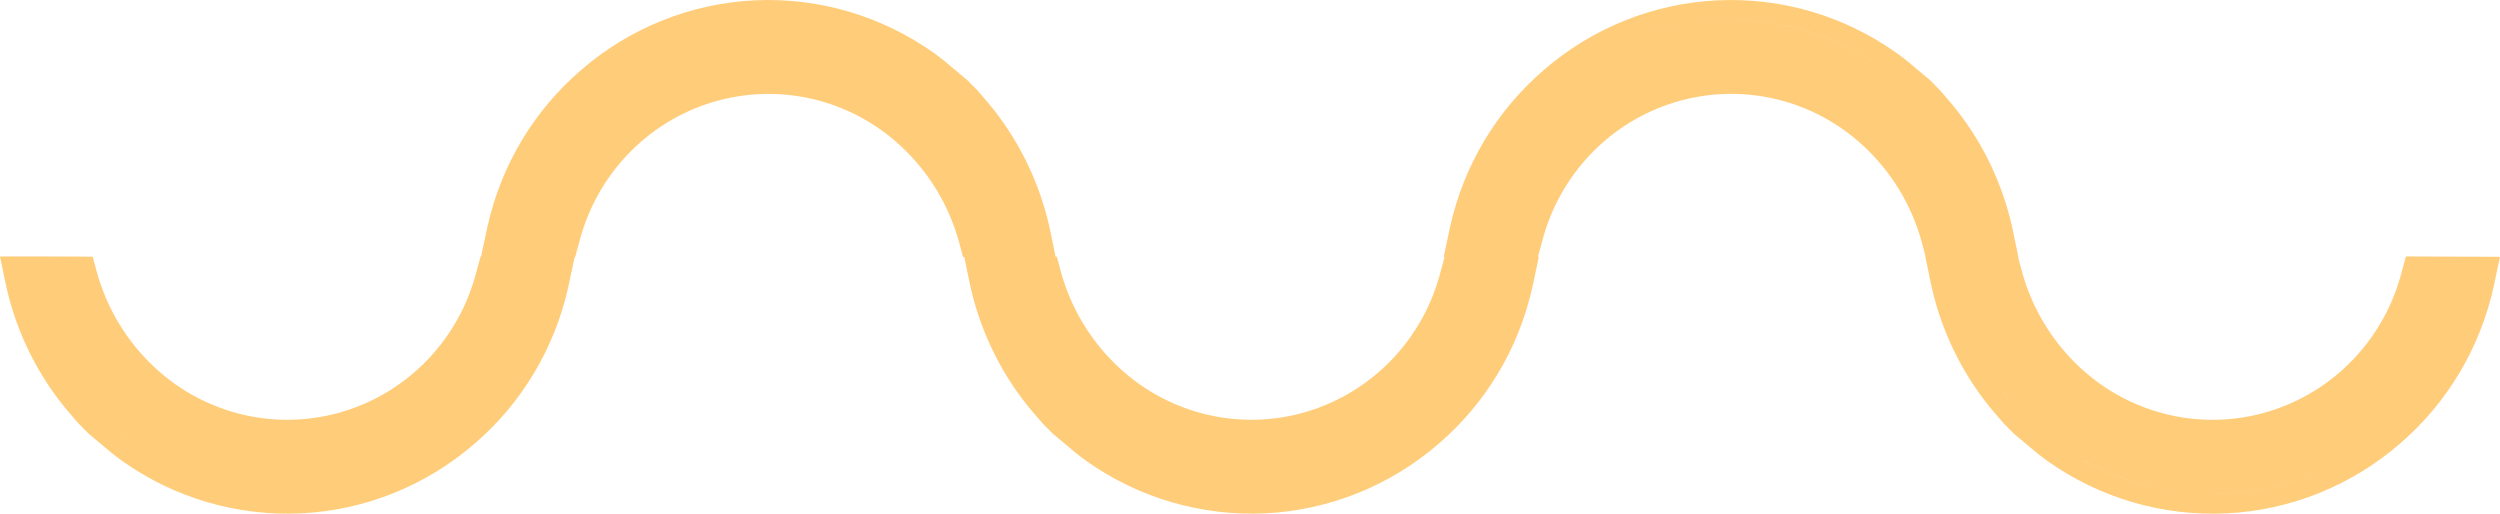 <svg width="146" height="30" viewBox="0 0 146 30" fill="none" xmlns="http://www.w3.org/2000/svg">
<path fill-rule="evenodd" clip-rule="evenodd" d="M140.504 14.977L140.271 15.831C139.784 17.761 138.811 19.532 137.446 20.969C136.081 22.406 134.371 23.462 132.482 24.033C130.593 24.604 128.591 24.671 126.669 24.227C124.747 23.784 122.972 22.845 121.516 21.502C119.862 19.981 118.67 18.017 118.077 15.839L117.86 15.02H117.875L117.587 13.625C117.05 10.959 115.889 8.46 114.202 6.339C114.007 6.092 113.787 5.841 113.588 5.61L113.335 5.316L113.306 5.283L112.688 4.656L112.525 4.526C112.382 4.407 112.226 4.274 112.061 4.134C111.663 3.795 111.213 3.411 110.761 3.095C107.705 0.92 104.019 -0.162 100.285 0.02C96.552 0.201 92.985 1.635 90.149 4.096C87.403 6.457 85.489 9.655 84.694 13.209C84.672 13.307 84.649 13.416 84.63 13.506C84.623 13.544 84.615 13.577 84.61 13.603L84.312 15.001H84.366L84.14 15.828C83.653 17.759 82.68 19.529 81.315 20.966C79.95 22.404 78.24 23.46 76.351 24.031C74.463 24.602 72.46 24.669 70.538 24.225C68.616 23.781 66.841 22.842 65.385 21.499C63.732 19.979 62.54 18.016 61.947 15.839L61.722 14.994H61.648L61.366 13.626C60.828 10.959 59.667 8.461 57.981 6.339C57.785 6.092 57.566 5.841 57.367 5.611L57.114 5.317L57.086 5.283L56.467 4.657L56.304 4.526C56.161 4.408 56.005 4.275 55.84 4.135C55.442 3.796 54.992 3.411 54.541 3.095C51.484 0.921 47.798 -0.161 44.064 0.02C40.331 0.202 36.764 1.636 33.928 4.096C31.181 6.457 29.267 9.655 28.473 13.21C28.451 13.307 28.428 13.417 28.409 13.506C28.401 13.545 28.395 13.578 28.389 13.604L28.097 14.976H28.067L27.833 15.829C27.346 17.76 26.373 19.53 25.008 20.968C23.643 22.405 21.933 23.461 20.045 24.032C18.156 24.603 16.153 24.67 14.232 24.226C12.31 23.782 10.534 22.843 9.079 21.5C7.426 19.98 6.234 18.016 5.641 15.839L5.416 14.994L4.55 14.983C4.237 14.98 3.921 14.98 3.614 14.98H3.301L0 14.976L0.288 16.373C0.826 19.039 1.987 21.537 3.673 23.659C3.868 23.903 4.088 24.157 4.287 24.388C4.377 24.492 4.463 24.589 4.54 24.68L4.569 24.715L5.188 25.339L5.35 25.469V25.472C5.494 25.588 5.65 25.721 5.814 25.861C6.213 26.203 6.663 26.585 7.114 26.905C10.171 29.079 13.857 30.16 17.591 29.979C21.324 29.797 24.891 28.362 27.726 25.901C30.473 23.54 32.387 20.341 33.181 16.786C33.204 16.688 33.227 16.579 33.245 16.489L33.266 16.392L33.557 15.023H33.587L33.821 14.171C34.307 12.241 35.281 10.471 36.646 9.033C38.011 7.596 39.721 6.54 41.609 5.969C43.498 5.398 45.501 5.331 47.423 5.775C49.344 6.218 51.12 7.158 52.576 8.501C54.228 10.021 55.42 11.983 56.014 14.159L56.239 15.004H56.313L56.596 16.372C57.134 19.039 58.294 21.537 59.98 23.659C60.176 23.903 60.395 24.157 60.594 24.387C60.684 24.491 60.77 24.589 60.847 24.679L60.876 24.715L61.495 25.339L61.657 25.469V25.472C61.8 25.588 61.956 25.721 62.121 25.861C62.52 26.202 62.97 26.584 63.421 26.905C66.478 29.078 70.164 30.16 73.898 29.978C77.631 29.796 81.198 28.361 84.033 25.901C86.78 23.539 88.695 20.34 89.488 16.785C89.511 16.688 89.534 16.579 89.552 16.488C89.56 16.453 89.566 16.419 89.573 16.391L89.87 14.994H89.816L90.043 14.168C90.529 12.238 91.502 10.467 92.867 9.03C94.232 7.592 95.942 6.537 97.831 5.966C99.72 5.395 101.723 5.328 103.644 5.771C105.566 6.215 107.342 7.154 108.798 8.497C110.45 10.017 111.643 11.979 112.236 14.156L112.452 14.977H112.437L112.725 16.375C113.264 19.041 114.424 21.539 116.11 23.661C116.305 23.905 116.525 24.159 116.724 24.39C116.814 24.494 116.9 24.591 116.977 24.681L117.005 24.717L117.624 25.341L117.787 25.471V25.474C117.93 25.59 118.086 25.723 118.251 25.863C118.649 26.204 119.1 26.587 119.551 26.907C122.608 29.081 126.294 30.162 130.028 29.98C133.761 29.799 137.328 28.364 140.164 25.903C142.91 23.541 144.825 20.342 145.619 16.787C145.641 16.69 145.664 16.581 145.682 16.491L145.703 16.393L146 14.996L140.504 14.977ZM1.695 17.295C1.687 17.266 1.68 17.236 1.671 17.206C1.691 17.278 1.711 17.35 1.732 17.422C1.717 17.38 1.704 17.337 1.692 17.295H1.695ZM5.13 23.599C4.94 23.38 4.75 23.161 4.569 22.935C4.75 23.16 4.94 23.381 5.13 23.599ZM7.18 25.503C6.986 25.346 6.796 25.183 6.606 25.021C6.796 25.185 6.985 25.346 7.18 25.503C7.375 25.661 7.57 25.814 7.775 25.958C7.567 25.814 7.371 25.661 7.177 25.503H7.18ZM60.247 13.864C60.242 13.843 60.237 13.822 60.233 13.801C60.233 13.822 60.239 13.843 60.244 13.864H60.247ZM59.965 12.704C59.976 12.743 59.986 12.782 59.996 12.821C59.969 12.724 59.942 12.627 59.915 12.53C59.929 12.588 59.947 12.646 59.962 12.704H59.965ZM56.53 6.402C56.72 6.621 56.909 6.84 57.091 7.066C56.91 6.838 56.72 6.62 56.53 6.402ZM58.001 17.295C57.992 17.266 57.985 17.236 57.977 17.207C57.997 17.278 58.016 17.348 58.037 17.418C58.022 17.377 58.012 17.336 57.998 17.295L58.001 17.295ZM101.12 1.158C99.546 1.156 97.98 1.393 96.476 1.863C98.762 1.149 101.179 0.974 103.542 1.352C105.905 1.73 108.151 2.651 110.107 4.043C107.474 2.172 104.336 1.165 101.117 1.159L101.12 1.158ZM116.186 12.703C116.196 12.738 116.204 12.774 116.213 12.809C116.189 12.721 116.166 12.634 116.14 12.547C116.153 12.6 116.168 12.651 116.181 12.704L116.186 12.703ZM113.311 7.066C113.13 6.838 112.94 6.62 112.751 6.402C112.938 6.62 113.129 6.838 113.311 7.066ZM114.13 17.295C114.122 17.265 114.115 17.234 114.107 17.205C114.127 17.278 114.147 17.351 114.168 17.424C114.153 17.381 114.139 17.338 114.128 17.295L114.13 17.295ZM117.005 22.932C117.185 23.157 117.376 23.378 117.566 23.596C117.373 23.381 117.183 23.16 117.002 22.935L117.005 22.932ZM121.667 26.873C123.52 27.905 125.56 28.546 127.665 28.76C125.559 28.548 123.518 27.907 121.665 26.877L121.667 26.873ZM129.099 28.838C131.868 28.863 134.593 28.142 136.996 26.752C134.593 28.144 131.866 28.865 129.097 28.841L129.099 28.838Z" fill="#FFCD7A"/>
</svg>
